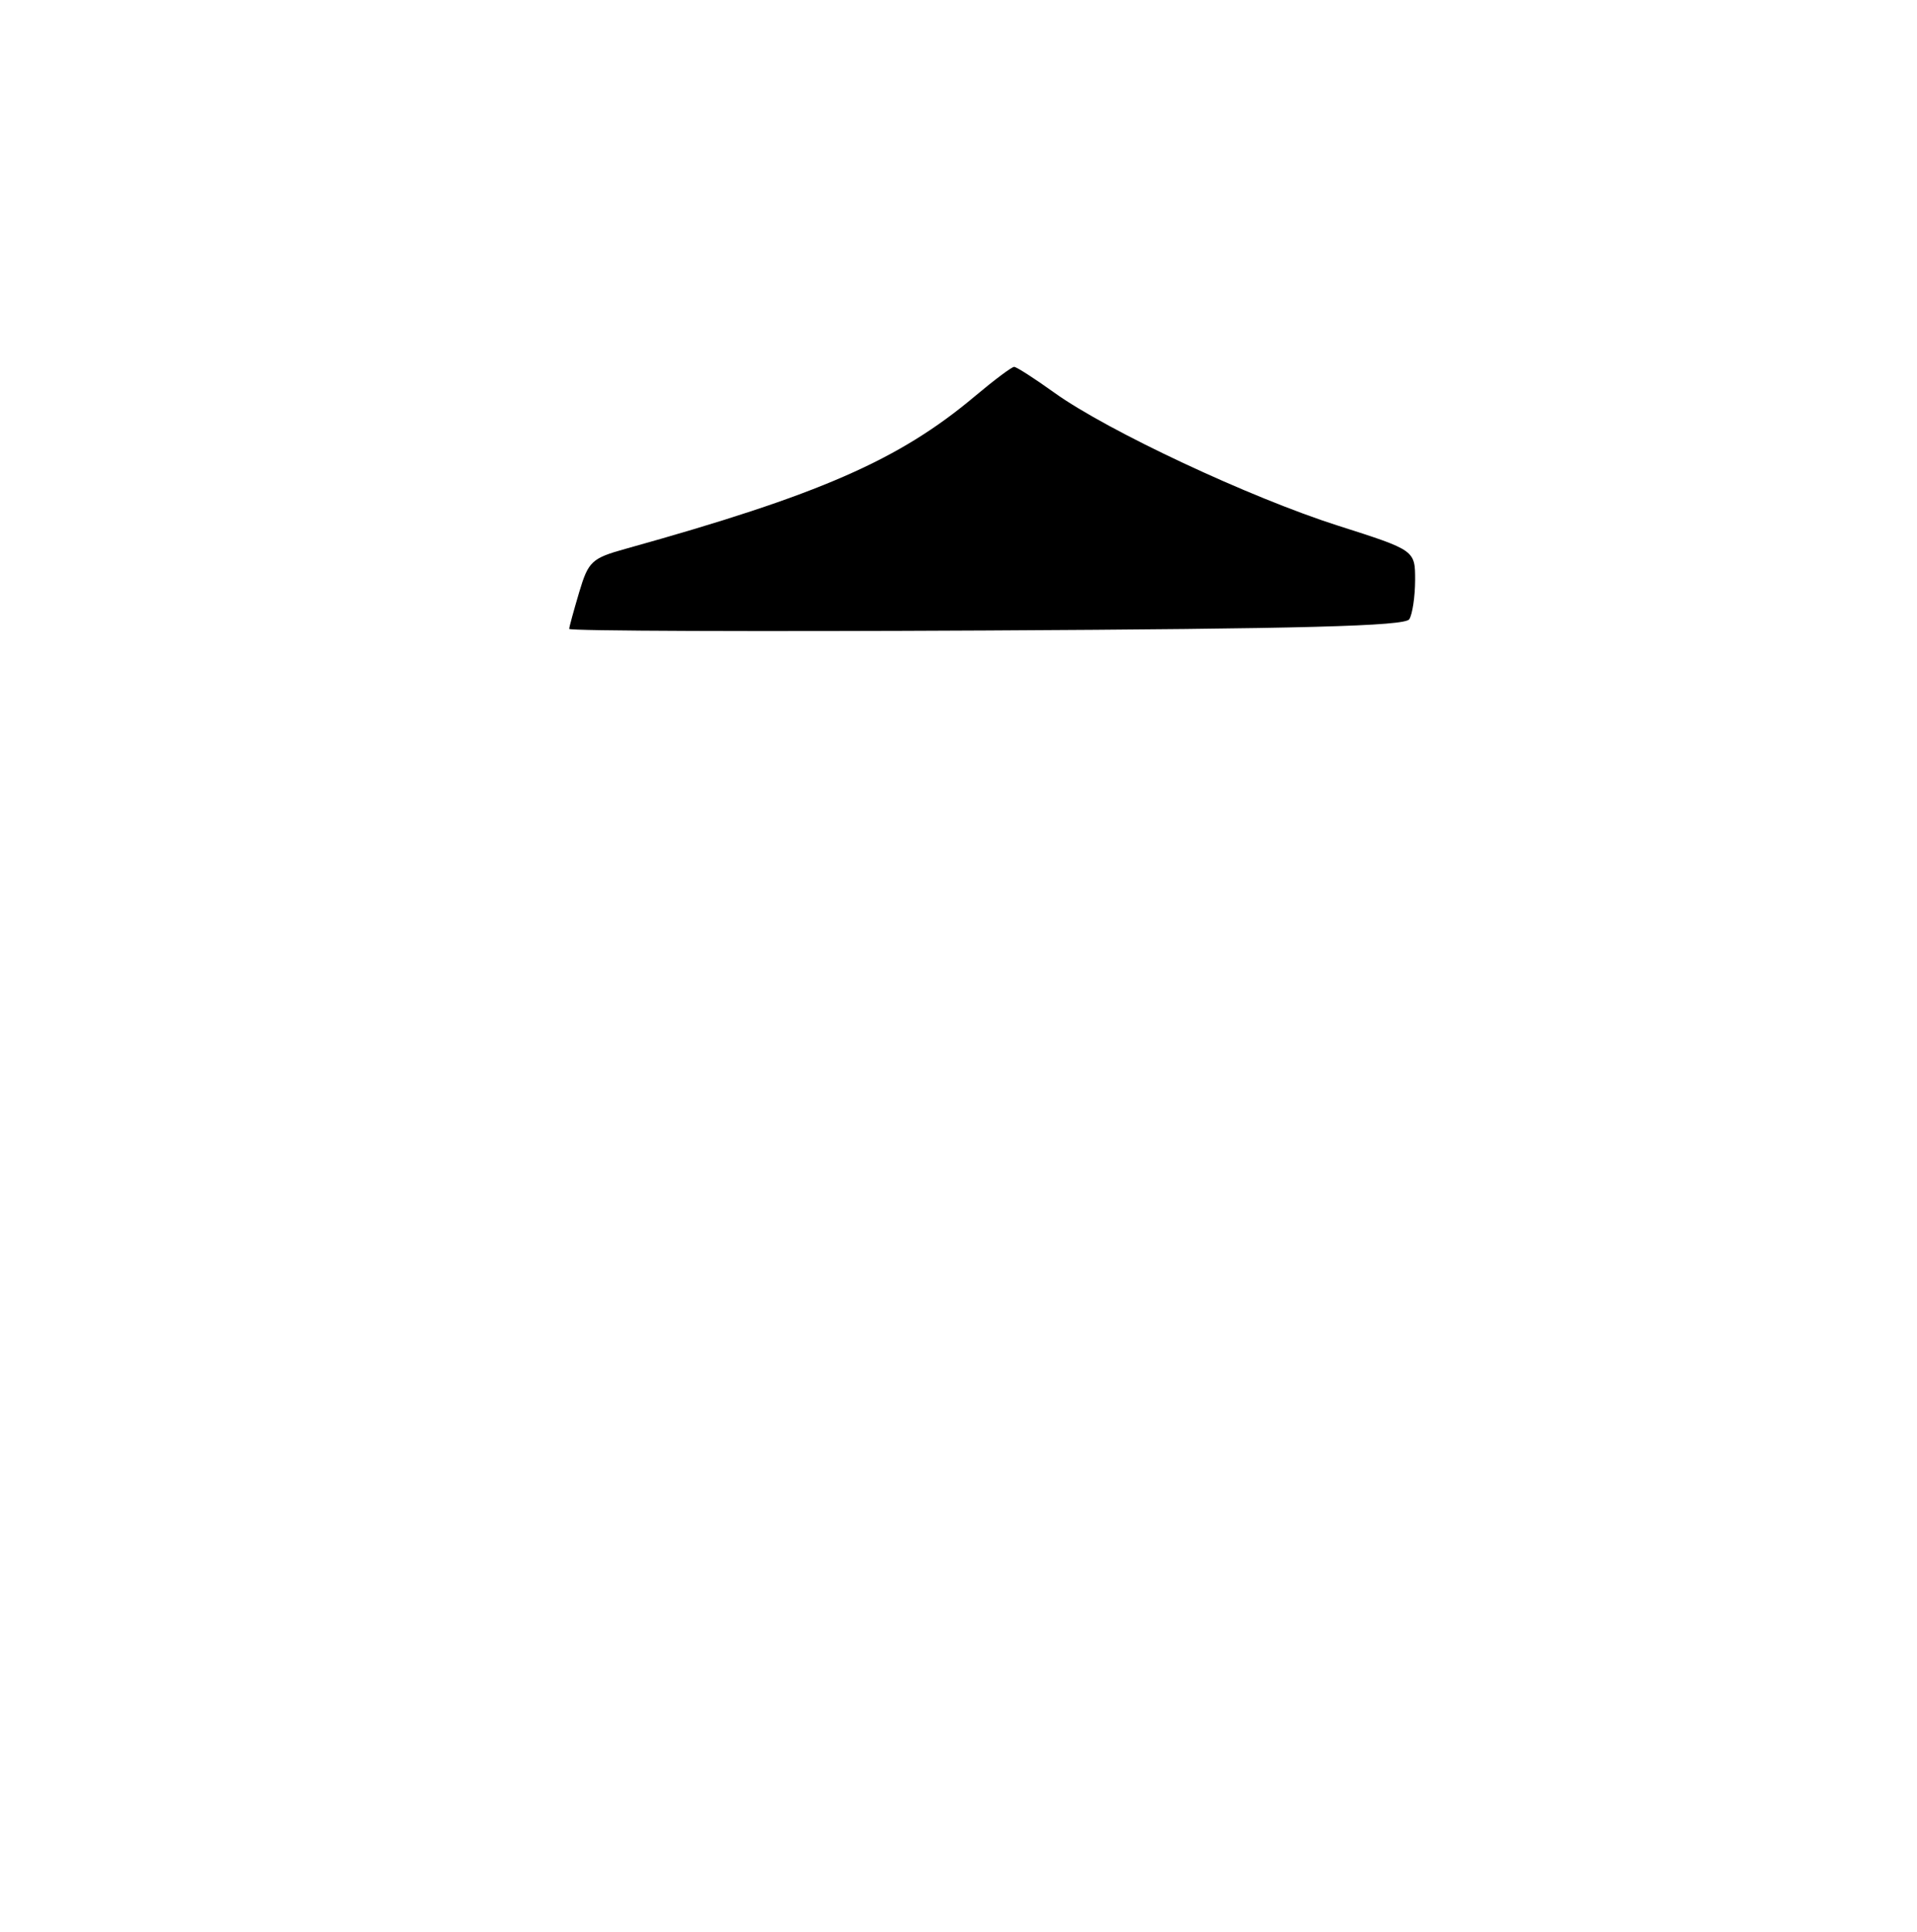 <?xml version="1.0" encoding="UTF-8" standalone="no"?>
<!DOCTYPE svg PUBLIC "-//W3C//DTD SVG 1.1//EN" "http://www.w3.org/Graphics/SVG/1.1/DTD/svg11.dtd" >
<svg xmlns="http://www.w3.org/2000/svg" xmlns:xlink="http://www.w3.org/1999/xlink" version="1.1" viewBox="0 0 256 258">
 <g >
 <path fill="currentColor"
d=" M 76.01 84.00 C 76.02 83.72 76.63 81.51 77.35 79.08 C 78.58 74.97 79.01 74.56 83.59 73.29 C 109.42 66.09 120.04 61.46 130.18 52.93 C 132.75 50.77 135.11 49.00 135.43 49.00 C 135.74 49.00 138.17 50.56 140.83 52.47 C 147.89 57.54 166.96 66.48 178.74 70.23 C 188.98 73.50 188.98 73.50 188.98 77.50 C 188.97 79.70 188.62 82.04 188.20 82.71 C 187.62 83.63 173.94 83.99 131.72 84.21 C 101.07 84.37 76.01 84.28 76.01 84.00 Z "/>
</g>
</svg>